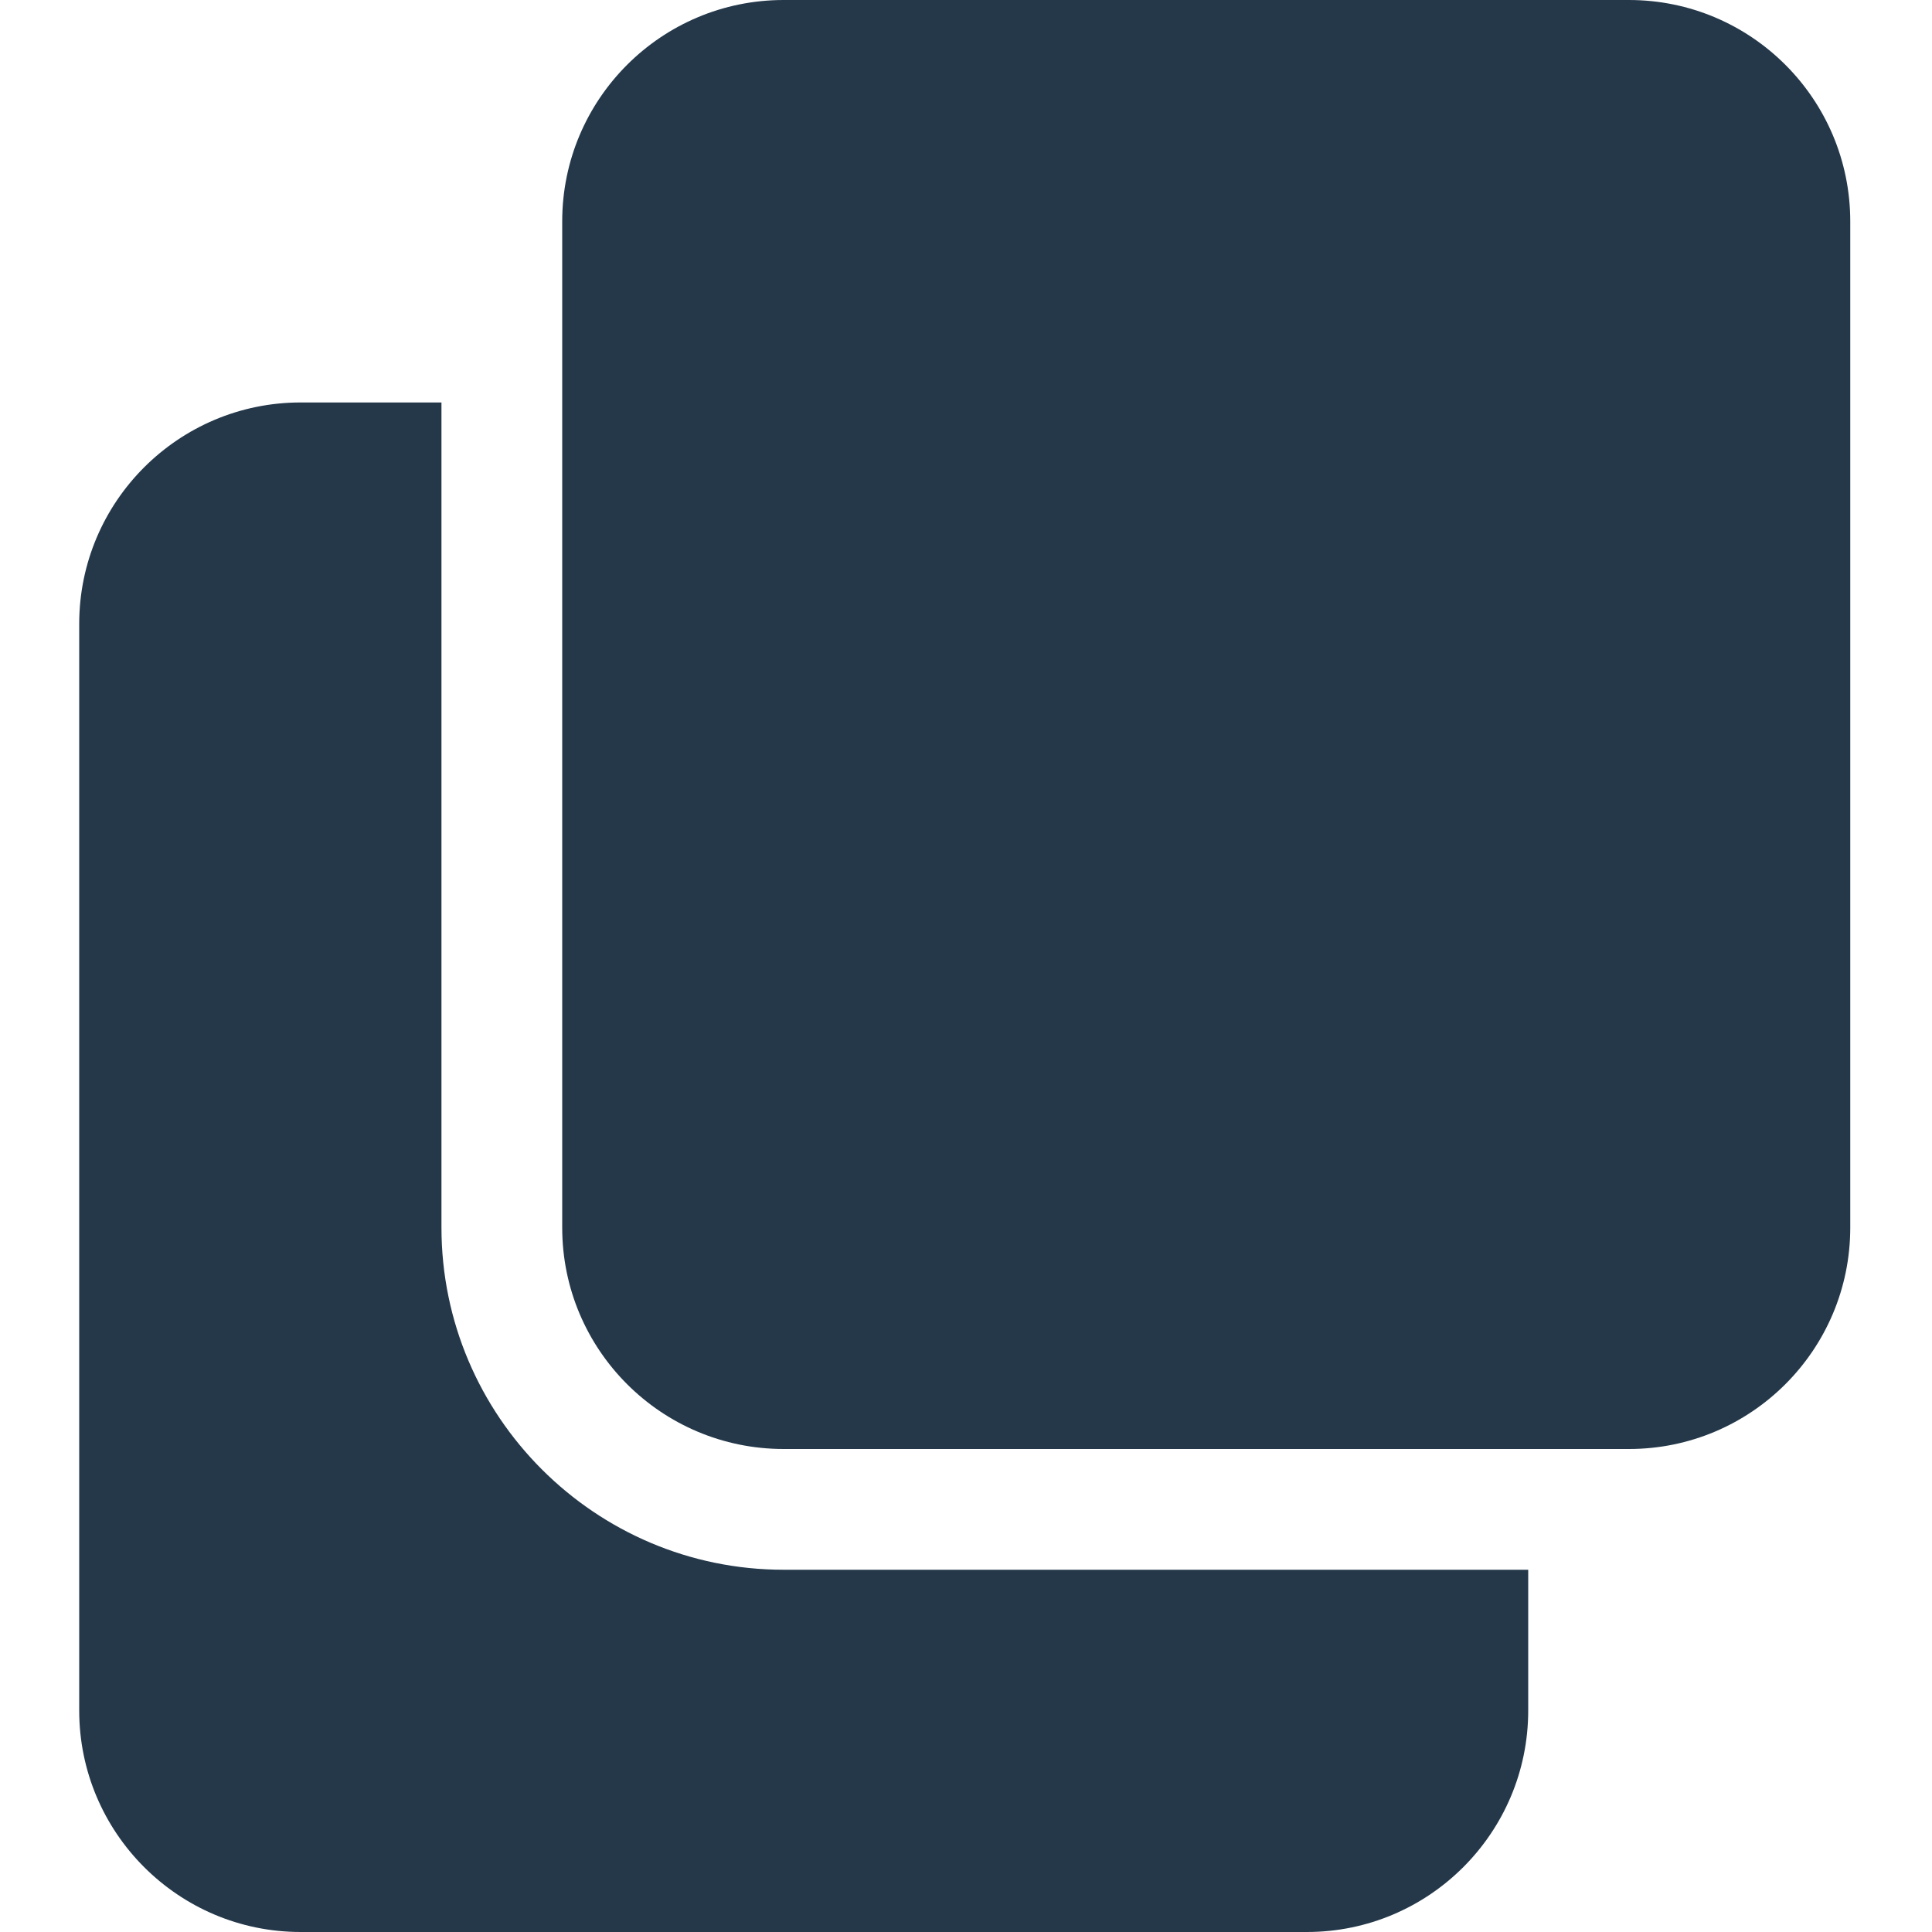 <svg width="16" height="16" viewBox="0 0 16 16" fill="none" xmlns="http://www.w3.org/2000/svg">
<g clip-path="url(#clip0_9_7498)">
<path d="M6.49 13C4.928 13 3.656 11.728 3.656 10.166V3.333H2.49C1.478 3.333 0.656 4.155 0.656 5.166V14.166C0.656 15.178 1.478 16 2.49 16H10.823C11.834 16 12.656 15.178 12.656 14.166V13H6.49Z" fill="#24384A"/>
<path d="M15.323 1.833C15.323 0.821 14.502 0 13.49 0H6.49C5.477 0 4.656 0.821 4.656 1.833V10.167C4.656 11.179 5.477 12 6.49 12H13.49C14.502 12 15.323 11.179 15.323 10.167V1.833Z" fill="#24384A"/>
</g>
<defs>
<clipPath id="clip0_9_7498">
<rect width="16" height="16" fill="white"/>
</clipPath>
</defs>
</svg>
